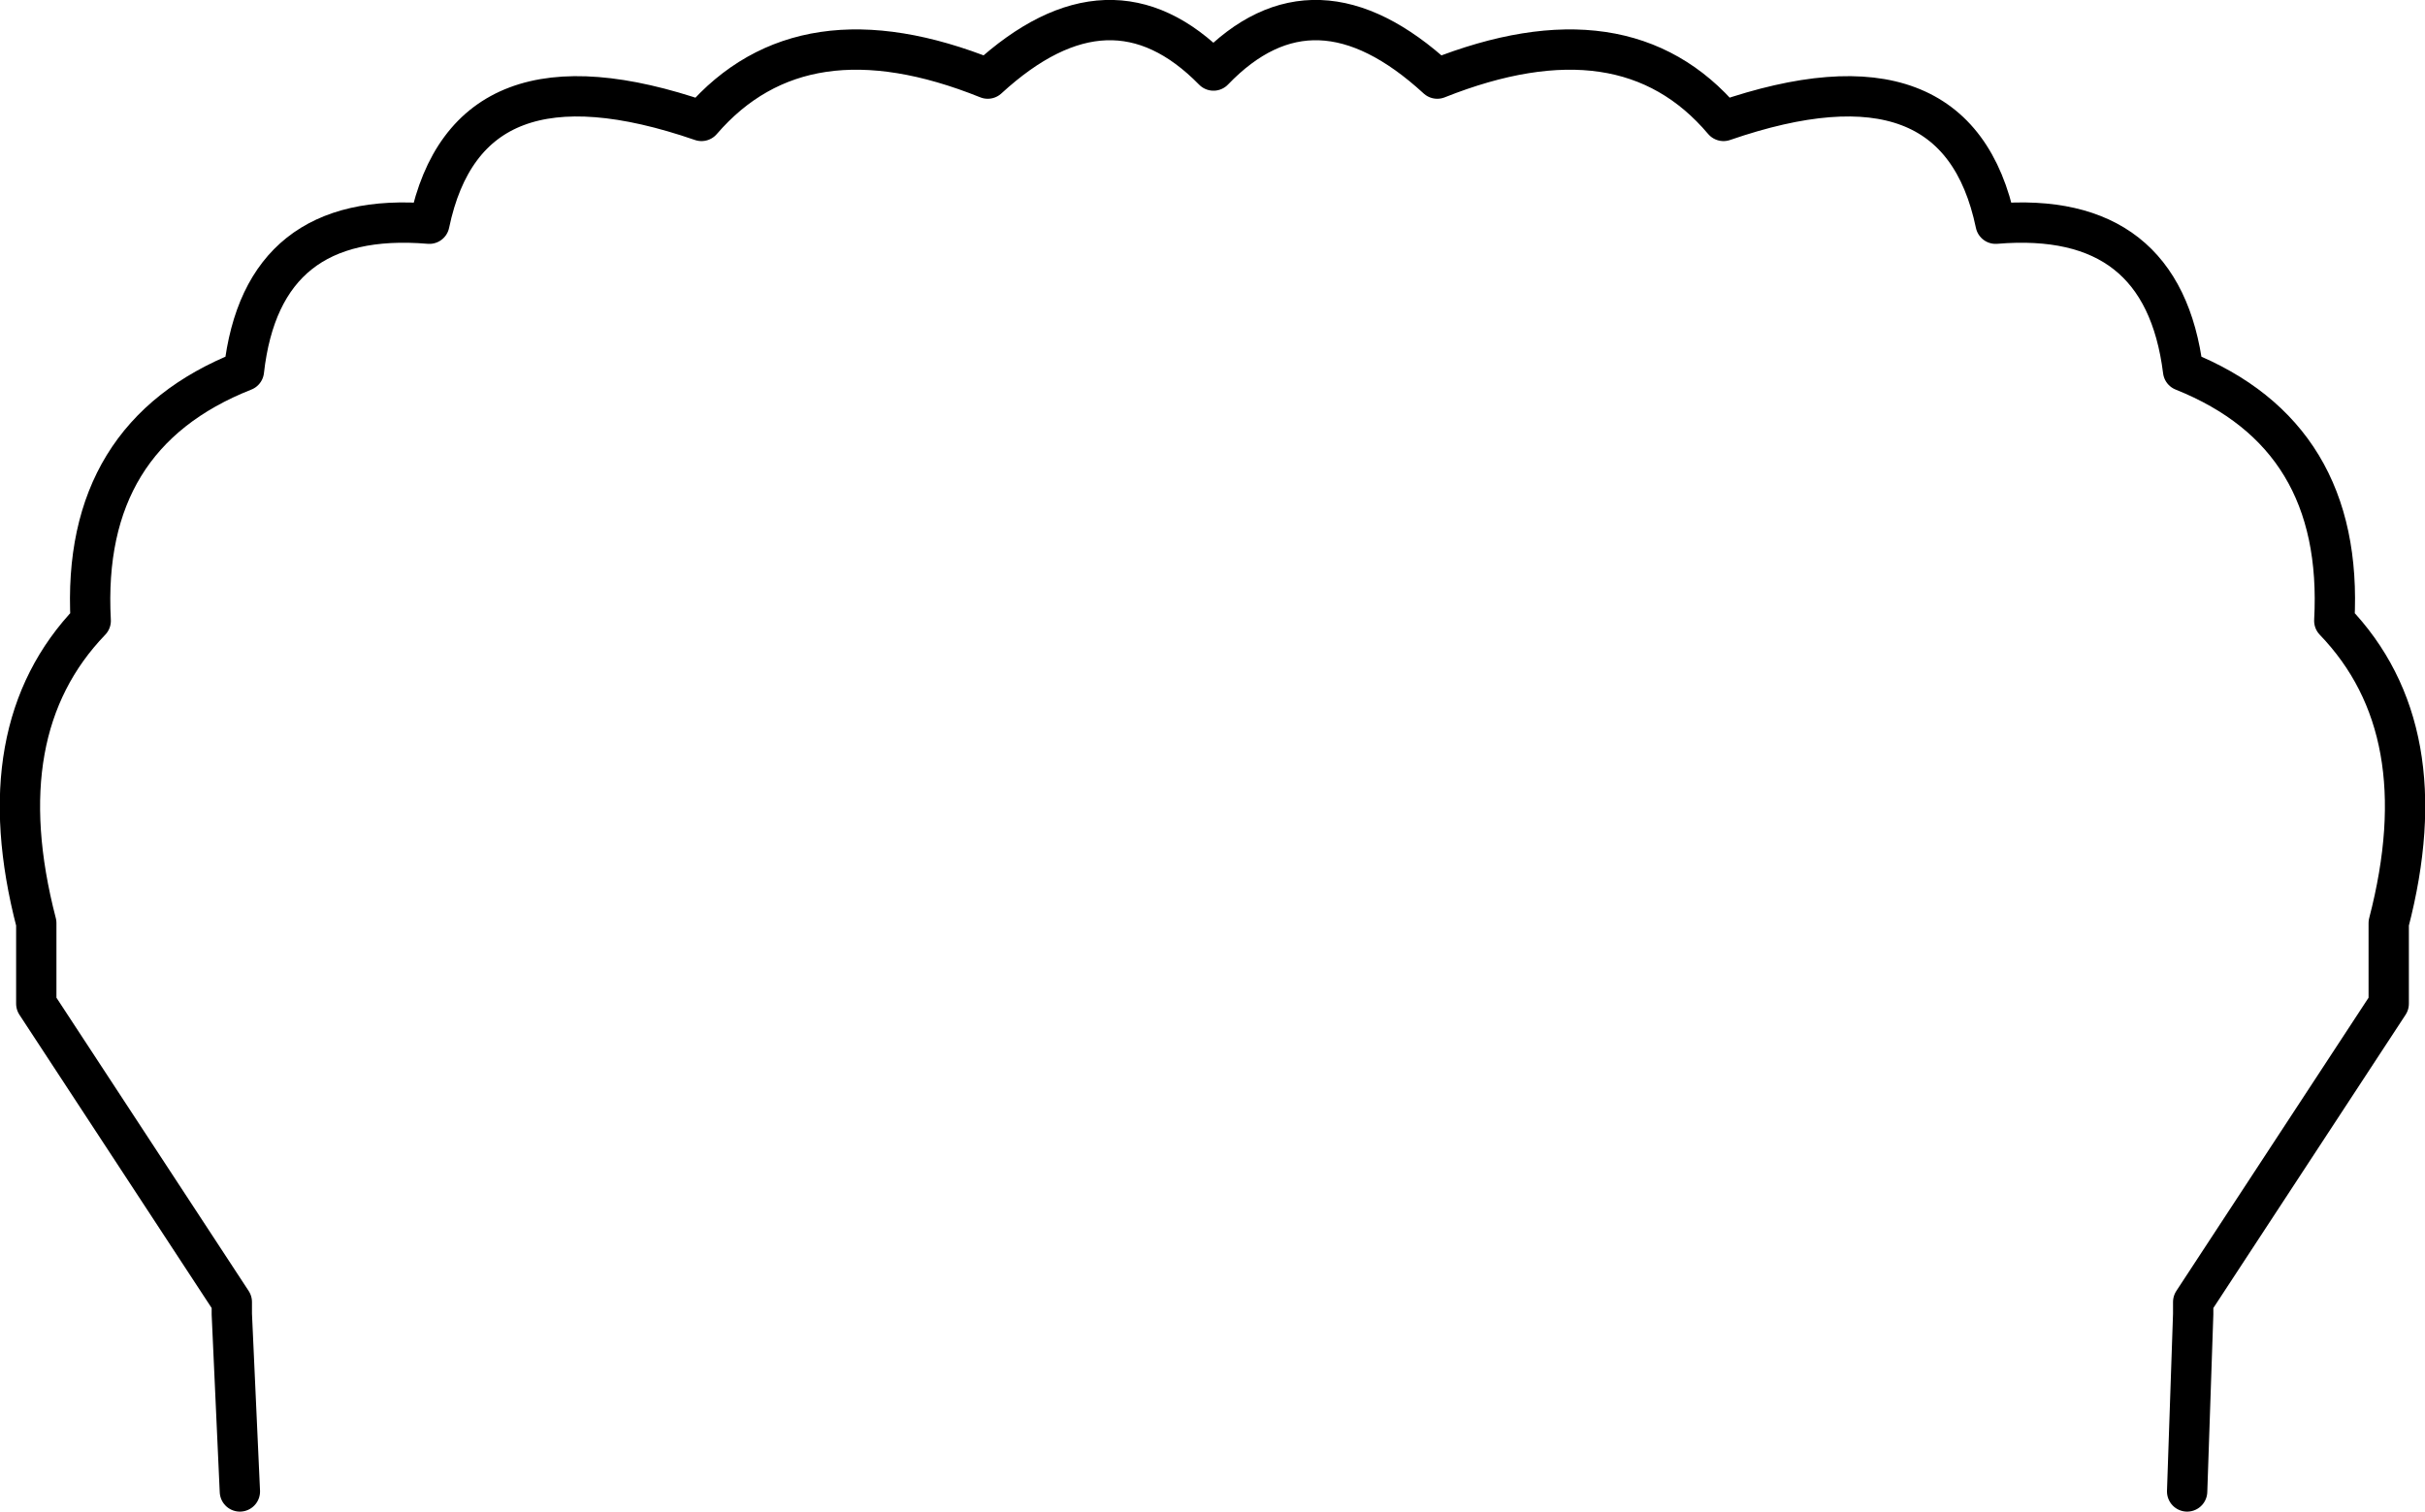 <?xml version="1.0" encoding="UTF-8" standalone="no"?>
<svg xmlns:xlink="http://www.w3.org/1999/xlink" height="37.5px" width="60.15px" xmlns="http://www.w3.org/2000/svg">
  <g transform="matrix(1.0, 0.0, 0.0, 1.0, -369.9, -99.8)">
    <path d="M375.85 136.8 L375.65 132.4 375.65 132.1 370.8 124.7 370.8 122.7 Q369.55 117.9 372.15 115.2 371.9 110.6 375.95 109.0 376.4 105.0 380.55 105.35 381.5 100.8 387.3 102.8 389.8 99.9 394.4 101.75 397.45 98.95 400.0 101.55 402.5 98.95 405.55 101.75 410.2 99.9 412.65 102.8 418.45 100.8 419.4 105.35 423.55 105.0 424.05 109.0 428.05 110.6 427.8 115.2 430.4 117.9 429.15 122.7 L429.15 124.7 424.3 132.1 424.3 132.4 424.15 136.8" fill="none" stroke="#000000" stroke-linecap="round" stroke-linejoin="round" stroke-width="1.0"/>
  </g>
</svg>
